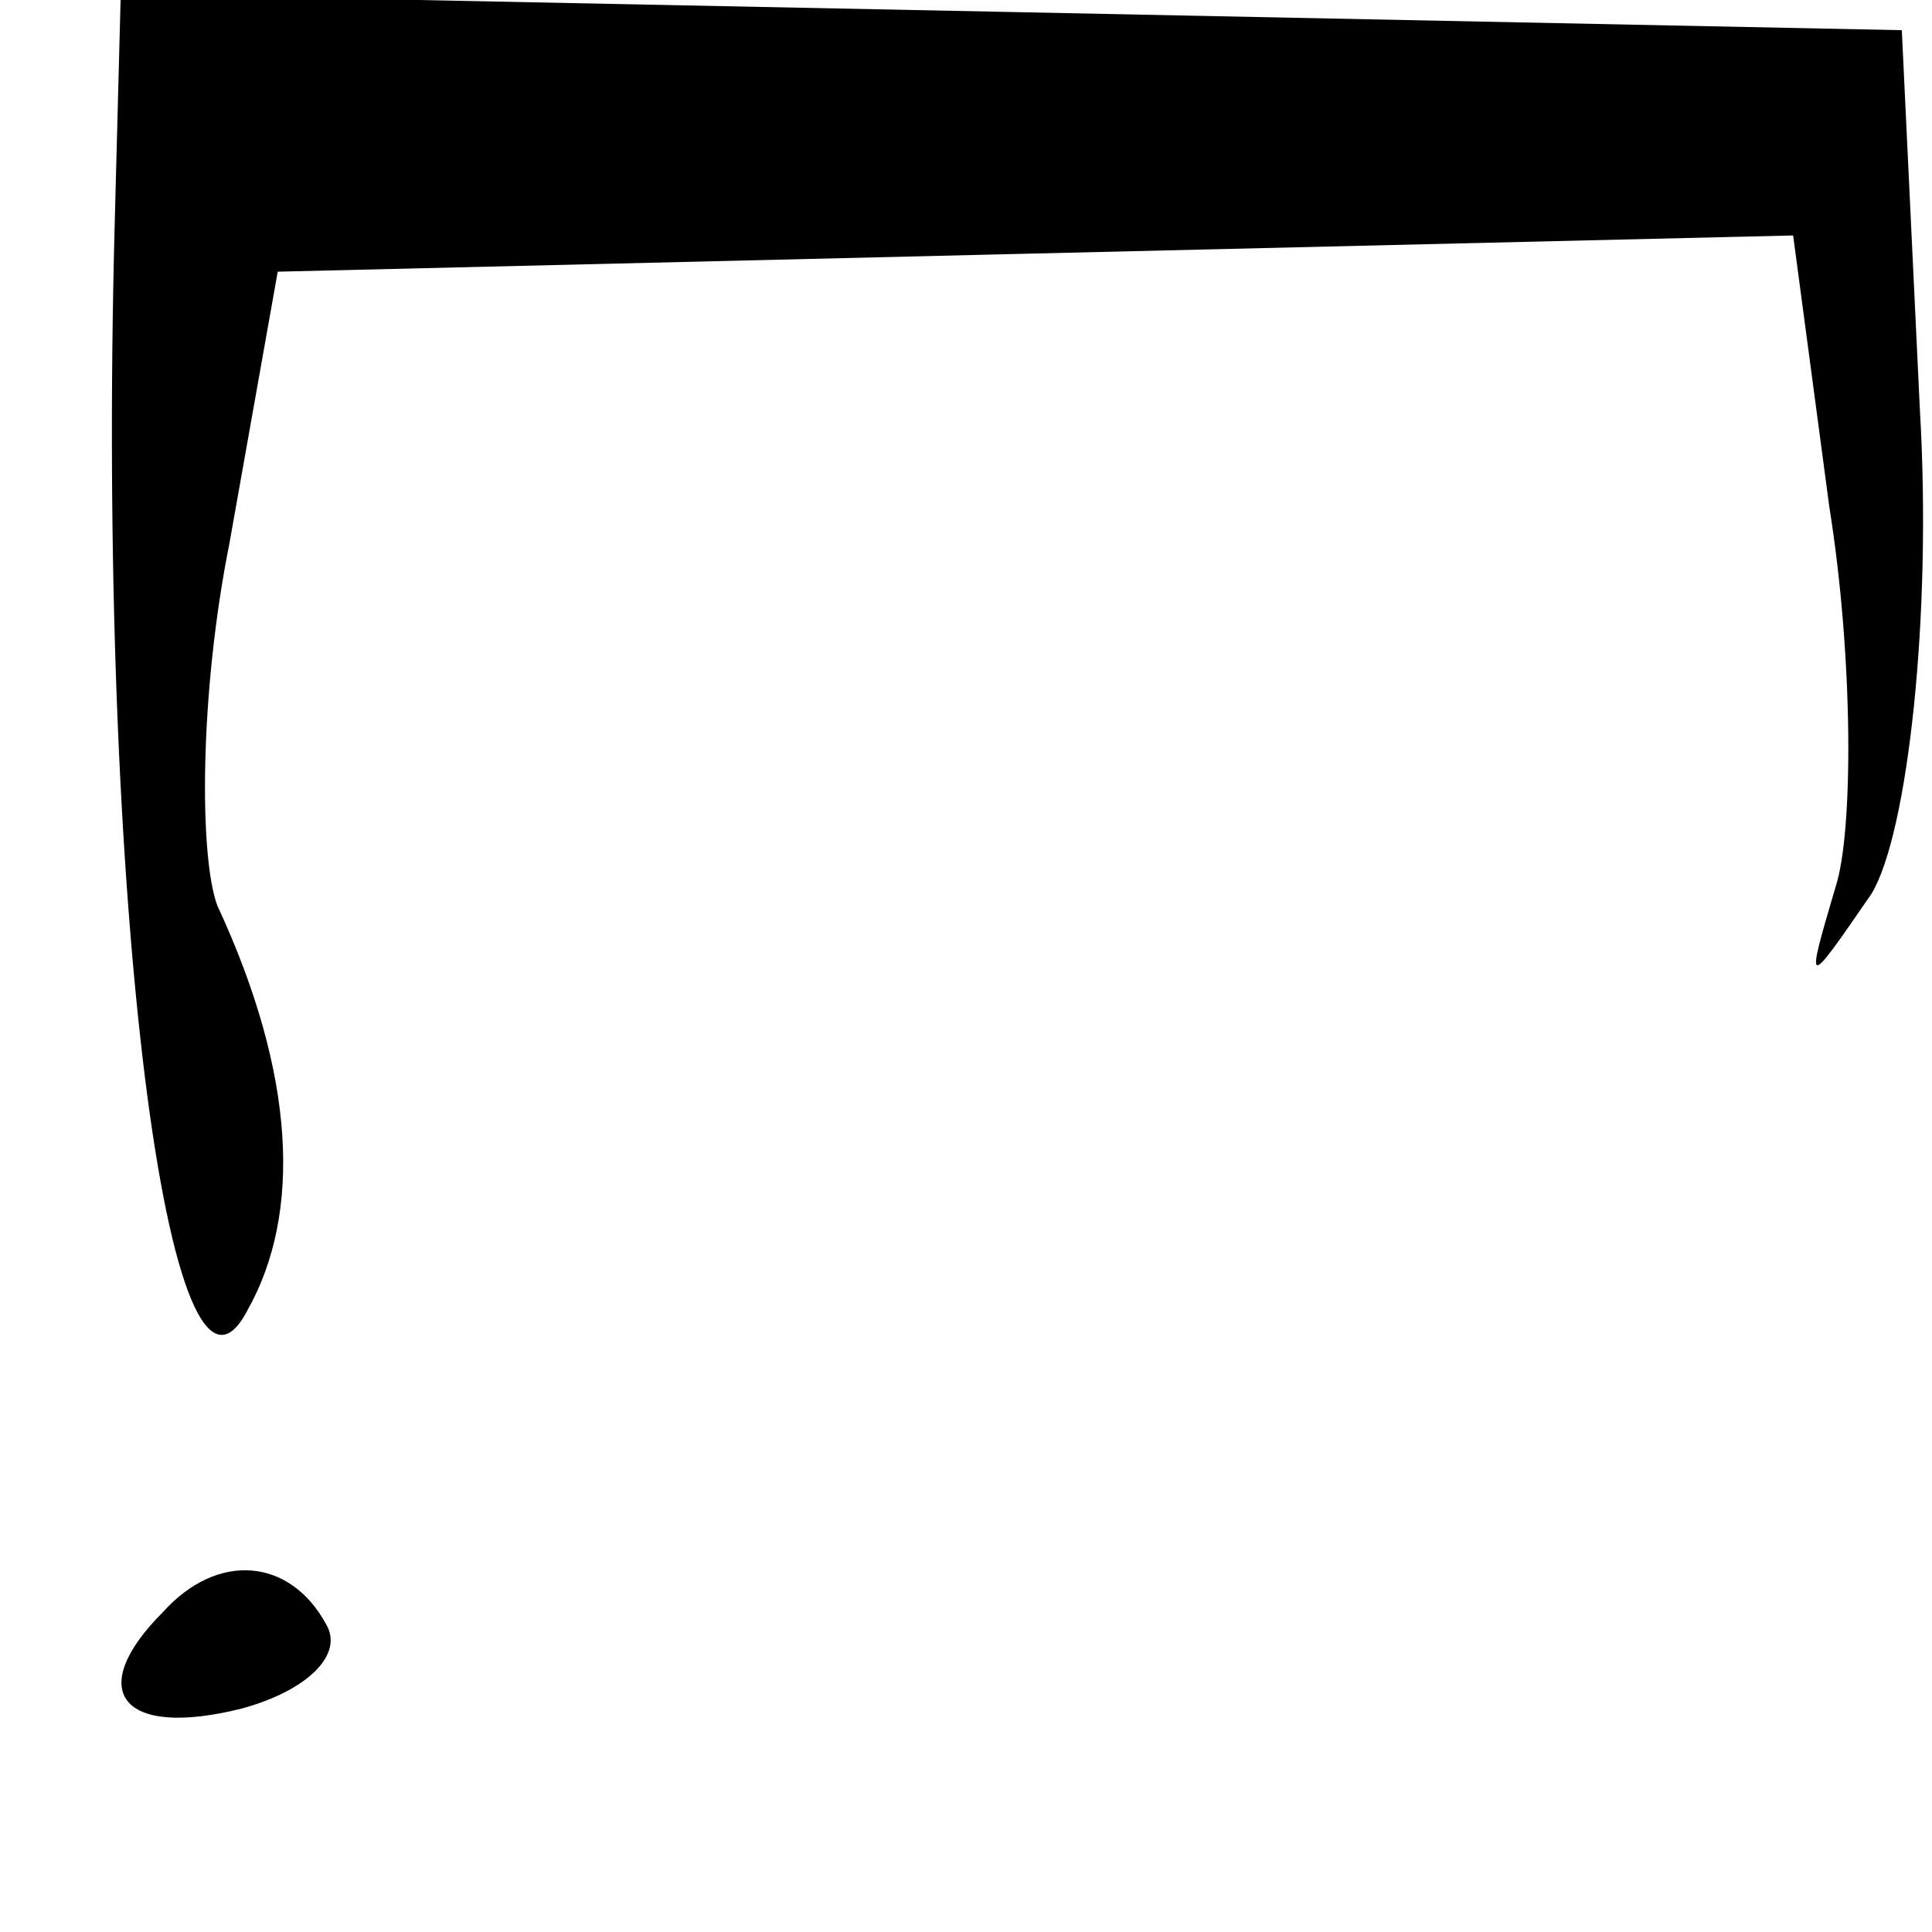 <?xml version="1.0" standalone="no"?>
<!DOCTYPE svg PUBLIC "-//W3C//DTD SVG 20010904//EN"
 "http://www.w3.org/TR/2001/REC-SVG-20010904/DTD/svg10.dtd">
<svg version="1.0" xmlns="http://www.w3.org/2000/svg"
 width="32pt" height="32pt" viewBox="0 0 32 32"
 preserveAspectRatio="xMidYMid meet">
<g transform="translate(0,32) scale(0.1,-0.1)"
fill="#000000" stroke="none">
<path fill="#000000" stroke="none" d="M19 283 c-3 -112 9 -205 22 -180 9 16
8 39 -5 67 -3 8 -3 35 2 60 l8 45 125 3 126 3 6 -45 c4 -25 4 -54 1 -63 -5
-17 -5 -17 6 -1 6 10 10 46 8 80 l-3 63 -147 3 -148 3 -1 -38z"/>
<path fill="#000000" stroke="none" d="M27 53 c-13 -13 -7 -21 13 -16 11 3 17
9 14 14 -6 11 -18 12 -27 2z"/>
</g>
</svg>

